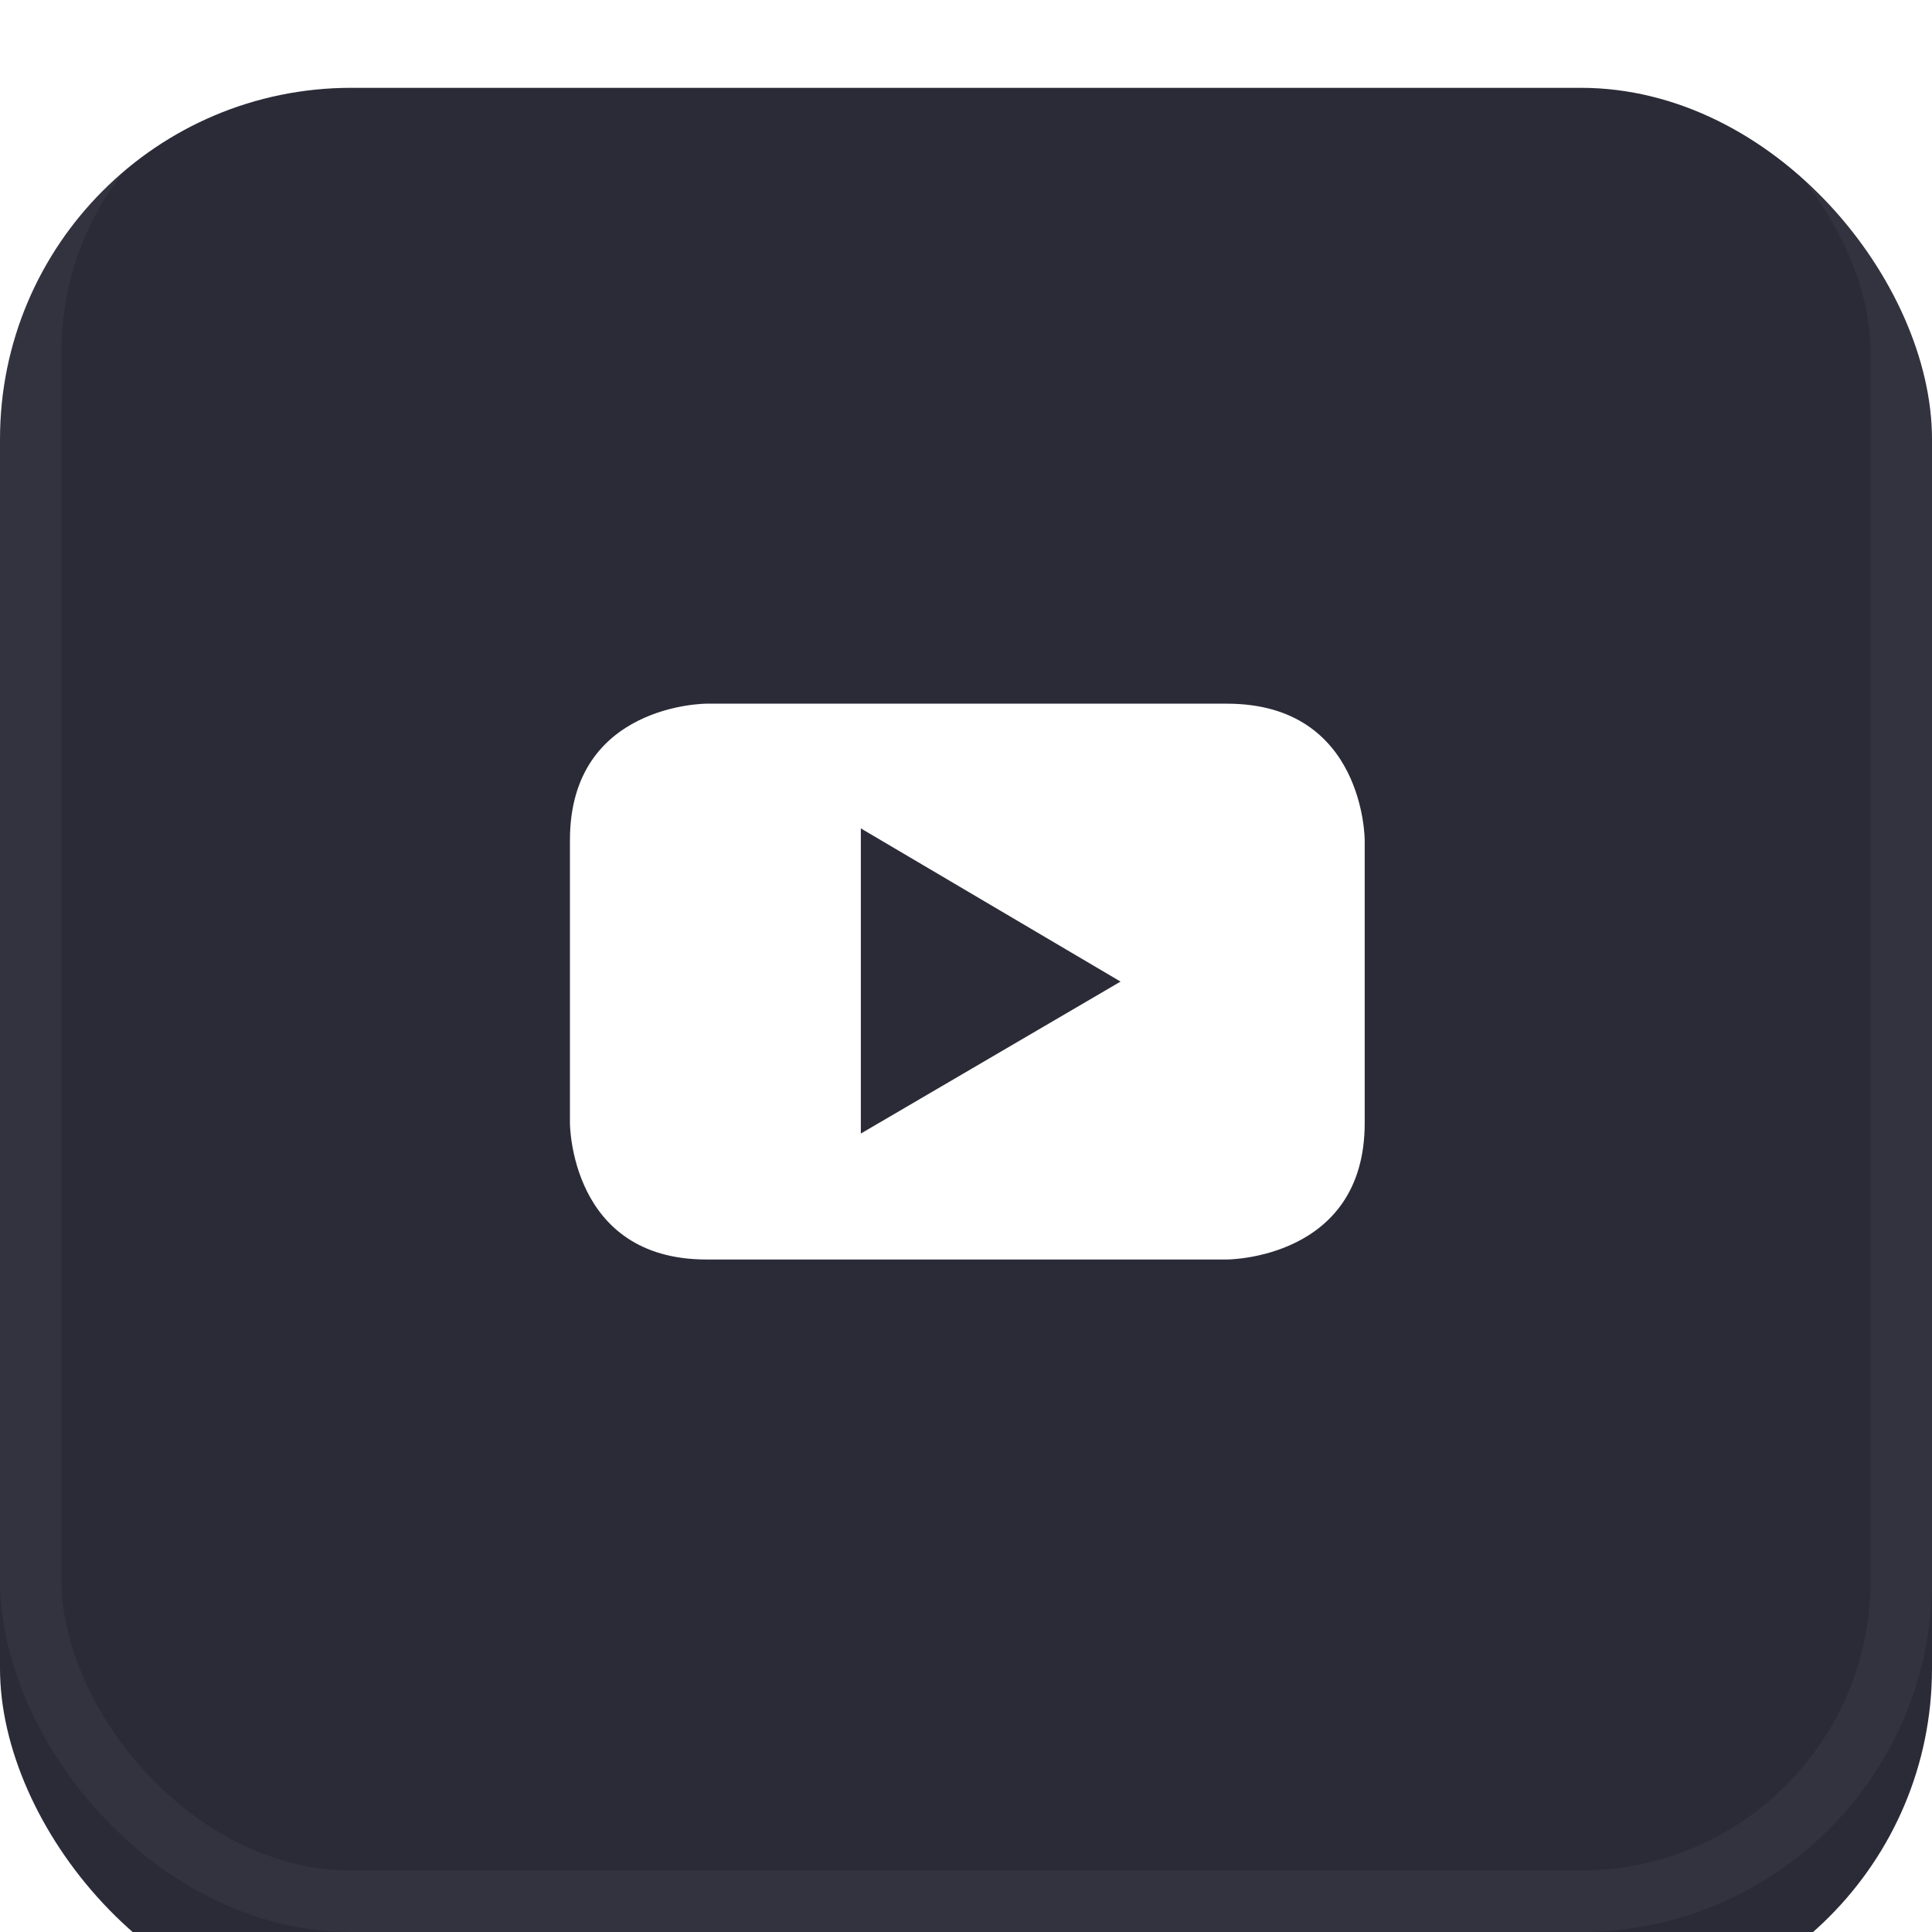 <svg width="44" height="44" viewBox="0 0 44 44" fill="none" xmlns="http://www.w3.org/2000/svg">
<g filter="url(#filter0_i_862_43462)">
<rect width="44" height="44" rx="8" fill="#2B2B38"/>
</g>
<rect x="0.7" y="0.7" width="42.6" height="42.6" rx="7.3" stroke="white" stroke-opacity="0.04" stroke-width="1.4"/>
<path fill-rule="evenodd" clip-rule="evenodd" d="M31.08 25.579V19.132C31.08 19.132 31.08 16.026 27.945 16.026H16.086C16.086 16.026 12.98 16.026 12.98 19.132V25.579C12.98 25.579 12.98 28.684 16.086 28.684H27.945C27.945 28.684 31.08 28.684 31.08 25.579ZM25.52 22.355L19.605 25.816V18.866L25.52 22.355Z" fill="white"/>
<defs>
<filter id="filter0_i_862_43462" x="0" y="0" width="44" height="46" filterUnits="userSpaceOnUse" color-interpolation-filters="sRGB">
<feFlood flood-opacity="0" result="BackgroundImageFix"/>
<feBlend mode="normal" in="SourceGraphic" in2="BackgroundImageFix" result="shape"/>
<feColorMatrix in="SourceAlpha" type="matrix" values="0 0 0 0 0 0 0 0 0 0 0 0 0 0 0 0 0 0 127 0" result="hardAlpha"/>
<feOffset dy="2"/>
<feGaussianBlur stdDeviation="6"/>
<feComposite in2="hardAlpha" operator="arithmetic" k2="-1" k3="1"/>
<feColorMatrix type="matrix" values="0 0 0 0 1 0 0 0 0 1 0 0 0 0 1 0 0 0 0.02 0"/>
<feBlend mode="normal" in2="shape" result="effect1_innerShadow_862_43462"/>
</filter>
</defs>
</svg>
